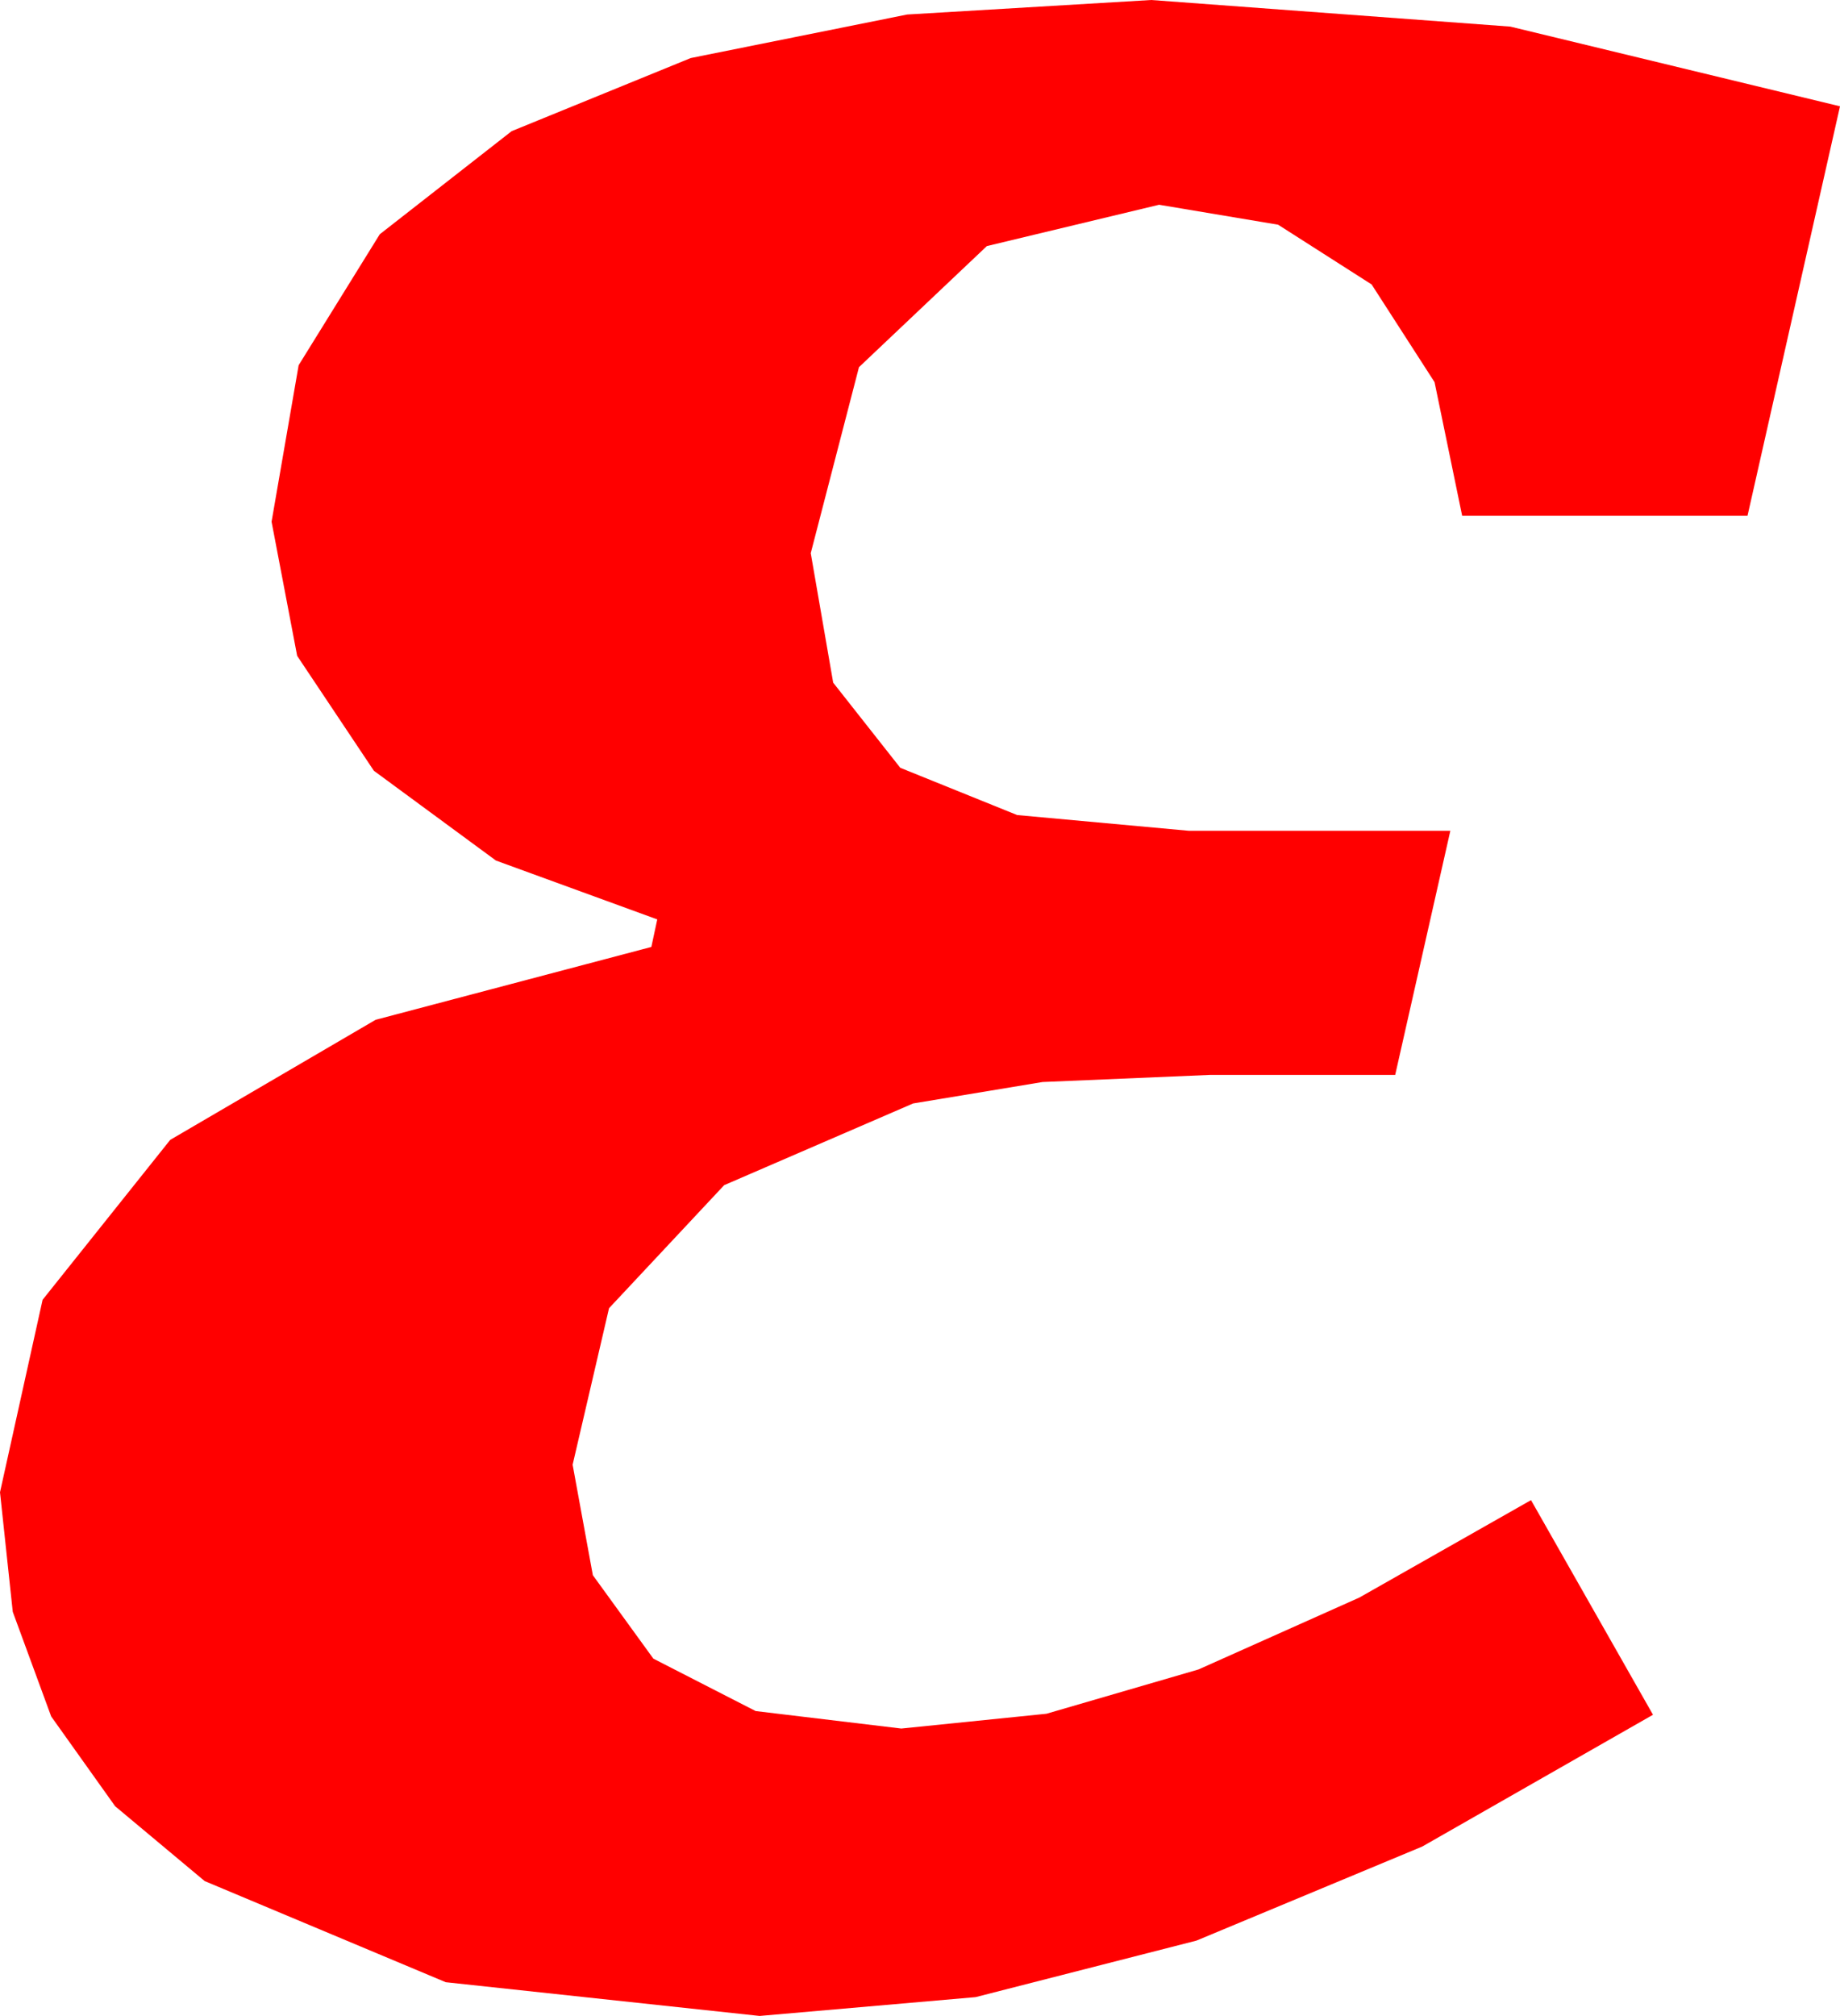 <?xml version="1.0" encoding="utf-8"?>
<!DOCTYPE svg PUBLIC "-//W3C//DTD SVG 1.1//EN" "http://www.w3.org/Graphics/SVG/1.1/DTD/svg11.dtd">
<svg width="27.393" height="30" xmlns="http://www.w3.org/2000/svg" xmlns:xlink="http://www.w3.org/1999/xlink" xmlns:xml="http://www.w3.org/XML/1998/namespace" version="1.1">
  <g>
    <g>
      <path style="fill:#FF0000;fill-opacity:1" d="M17.139,0L22.485,0.396 27.393,1.582 26.016,7.676 21.768,7.676 21.357,5.687 20.42,4.233 19.028,3.344 17.256,3.047 14.692,3.662 12.788,5.464 12.07,8.232 12.404,10.159 13.403,11.426 15.143,12.129 17.695,12.363 21.592,12.363 20.771,15.996 18.018,15.996 15.52,16.102 13.594,16.421 10.781,17.637 9.067,19.468 8.525,21.797 8.826,23.441 9.727,24.683 11.25,25.463 13.418,25.723 15.579,25.503 17.842,24.844 20.237,23.774 22.793,22.324 24.609,25.518 21.174,27.479 17.812,28.879 14.524,29.72 11.309,30 6.636,29.498 3.047,27.993 1.714,26.879 0.762,25.543 0.19,23.986 0,22.207 0.634,19.343 2.534,16.963 5.592,15.176 9.697,14.092 9.785,13.682 7.383,12.806 5.566,11.47 4.424,9.76 4.043,7.764 4.446,5.435 5.654,3.486 7.617,1.952 10.283,0.864 13.506,0.216 17.139,0z" />
    </g>
  </g>
</svg>